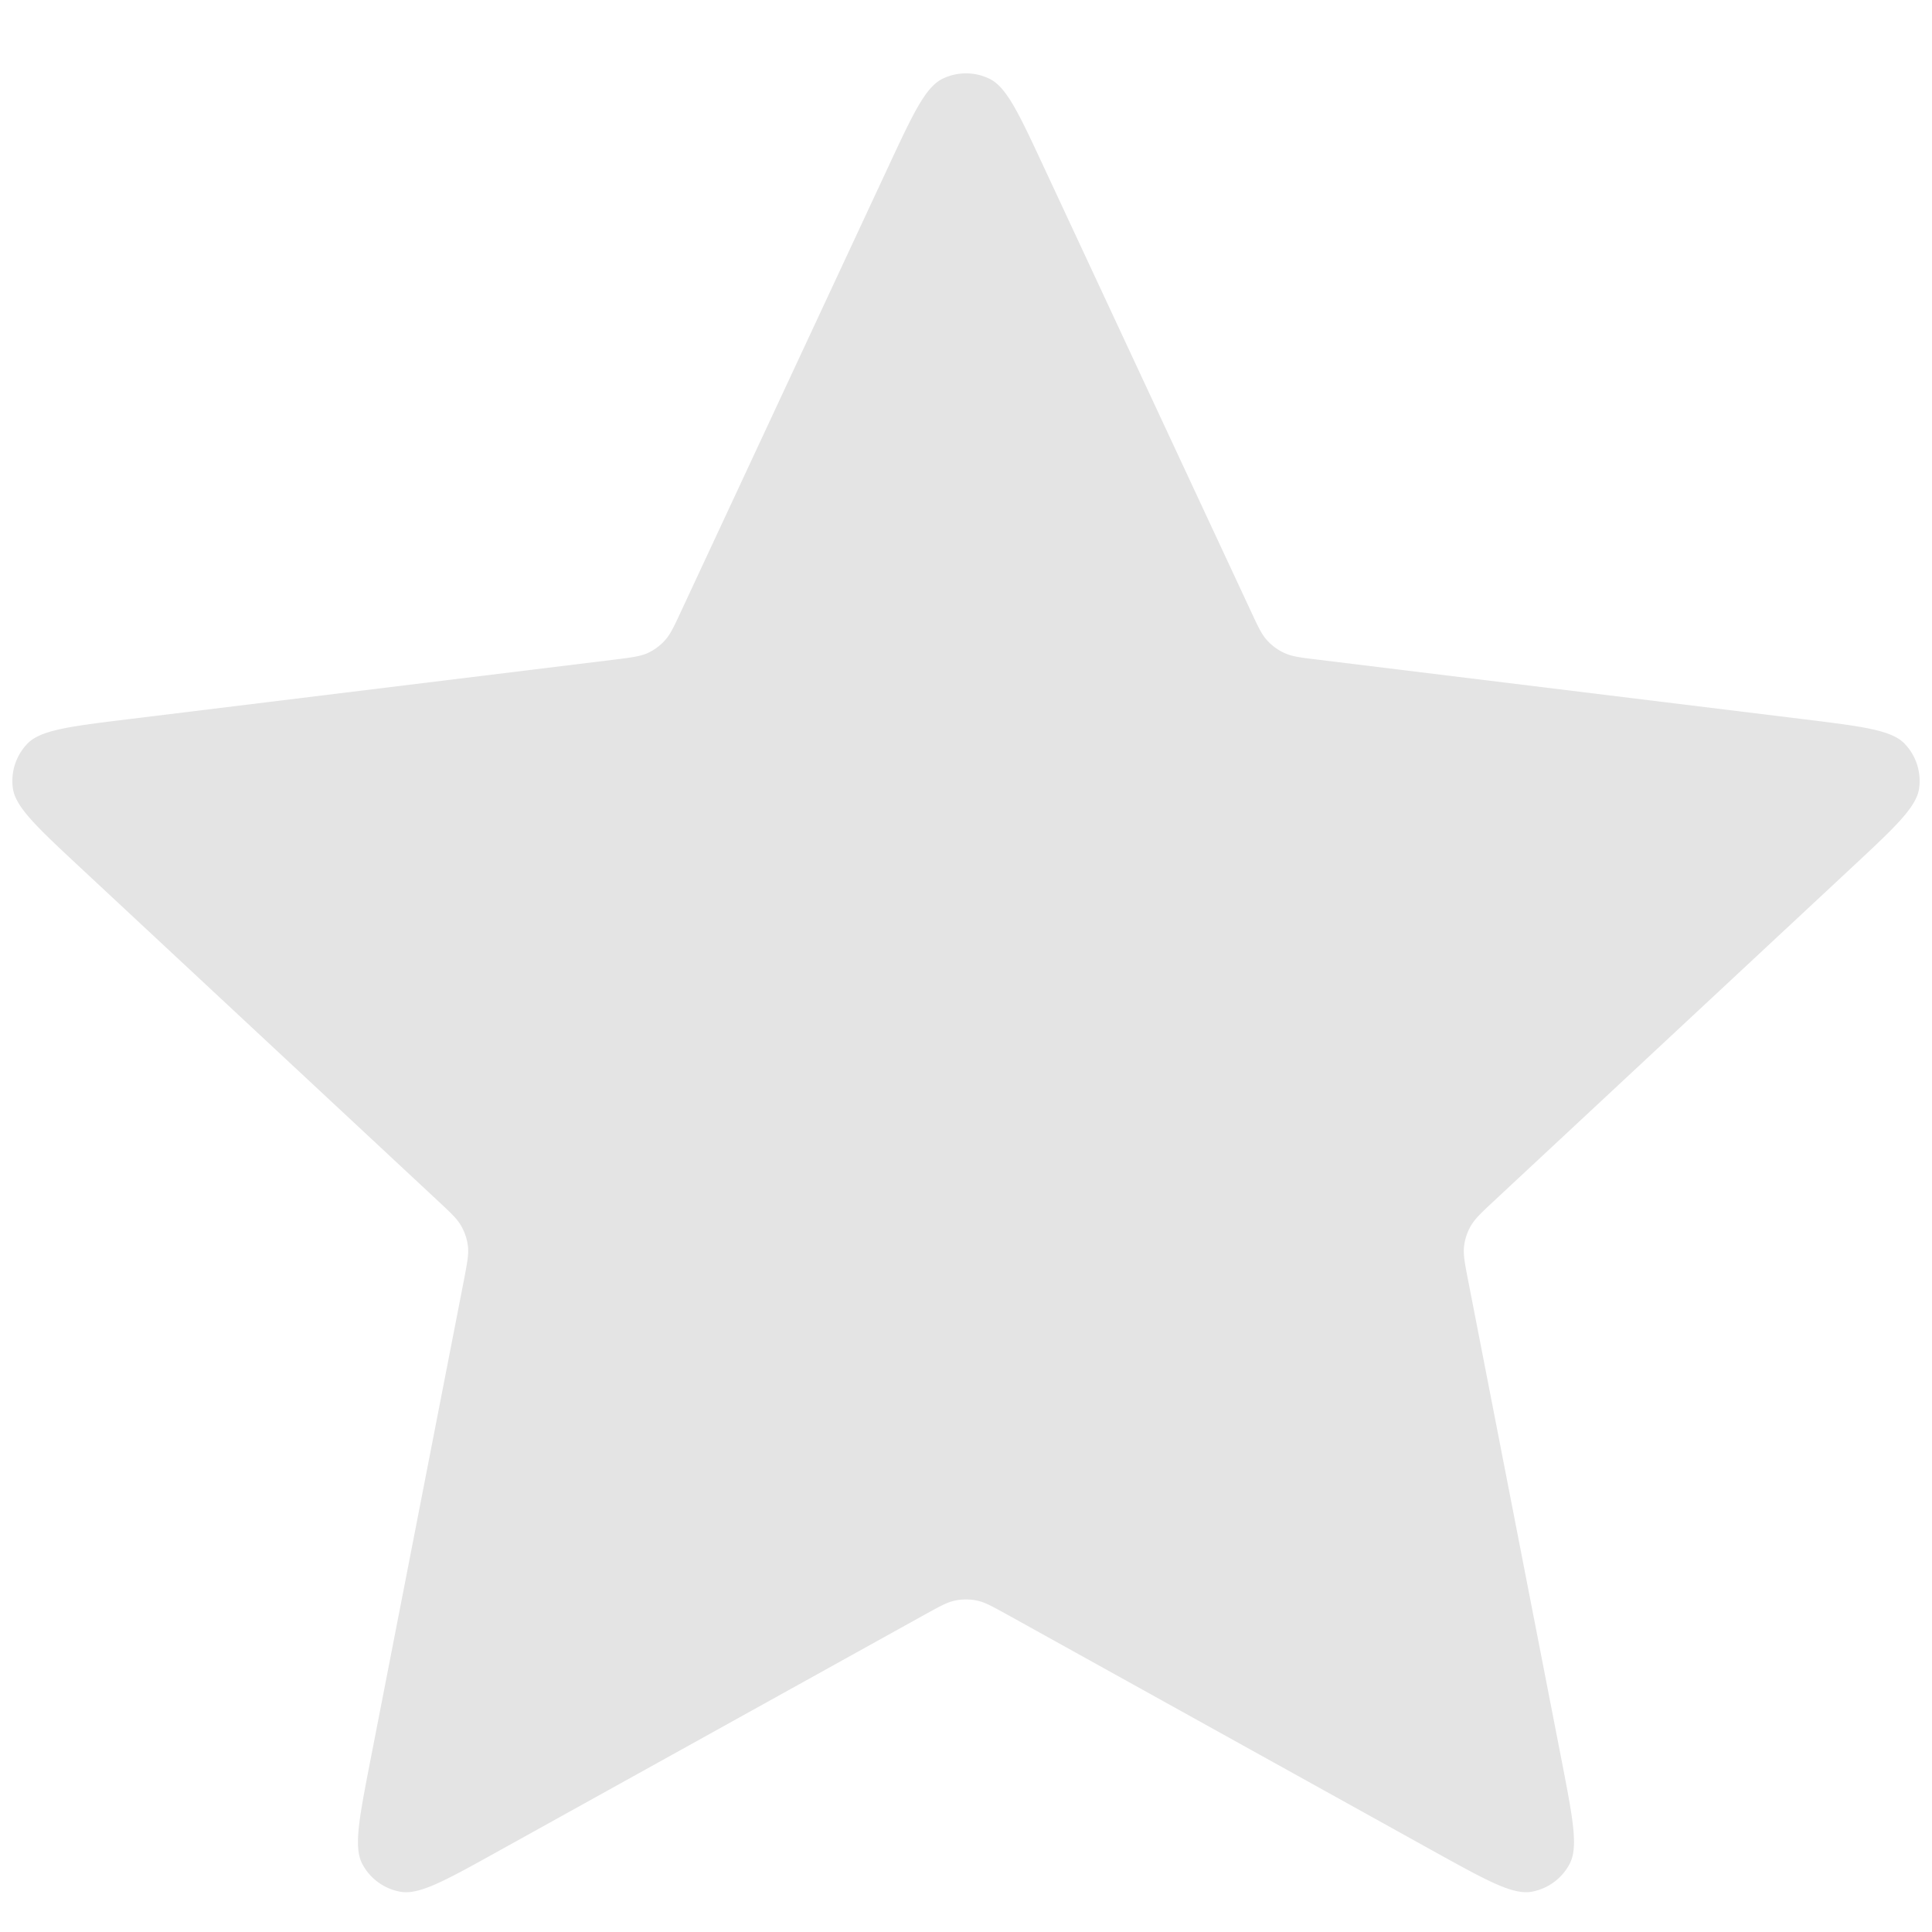 <svg width="18" height="18" fill="none" xmlns="http://www.w3.org/2000/svg"><path d="M8.275 1.556c.231-.496.347-.744.506-.822a.5.5 0 01.438 0c.16.078.275.326.506.822l1.927 4.134c.068.147.102.22.154.277a.5.5 0 00.163.118c.07.032.15.042.31.061l4.527.555c.544.067.815.1.938.227a.5.5 0 01.136.417c-.025.176-.225.362-.625.735l-3.337 3.11c-.118.11-.177.166-.215.232a.499.499 0 00-.063.192c-.008.076.007.155.038.314l.872 4.477c.104.537.157.806.073.962a.5.5 0 01-.354.258c-.175.03-.414-.102-.893-.367l-3.988-2.213c-.142-.078-.212-.118-.287-.133a.501.501 0 00-.202 0c-.075.015-.145.055-.287.133l-3.989 2.213c-.478.265-.717.398-.892.367a.5.5 0 01-.355-.258c-.083-.156-.03-.425.074-.962l.872-4.477c.03-.159.046-.238.038-.314a.5.5 0 00-.063-.192c-.037-.066-.097-.122-.215-.232L.745 8.08c-.4-.373-.6-.56-.625-.735a.5.5 0 01.136-.417c.123-.127.394-.16.937-.227l4.528-.555c.16-.02.24-.03.31-.06a.5.5 0 00.163-.119c.052-.057.086-.13.154-.277l1.927-4.134z" fill="#E4E4E4"/></svg>